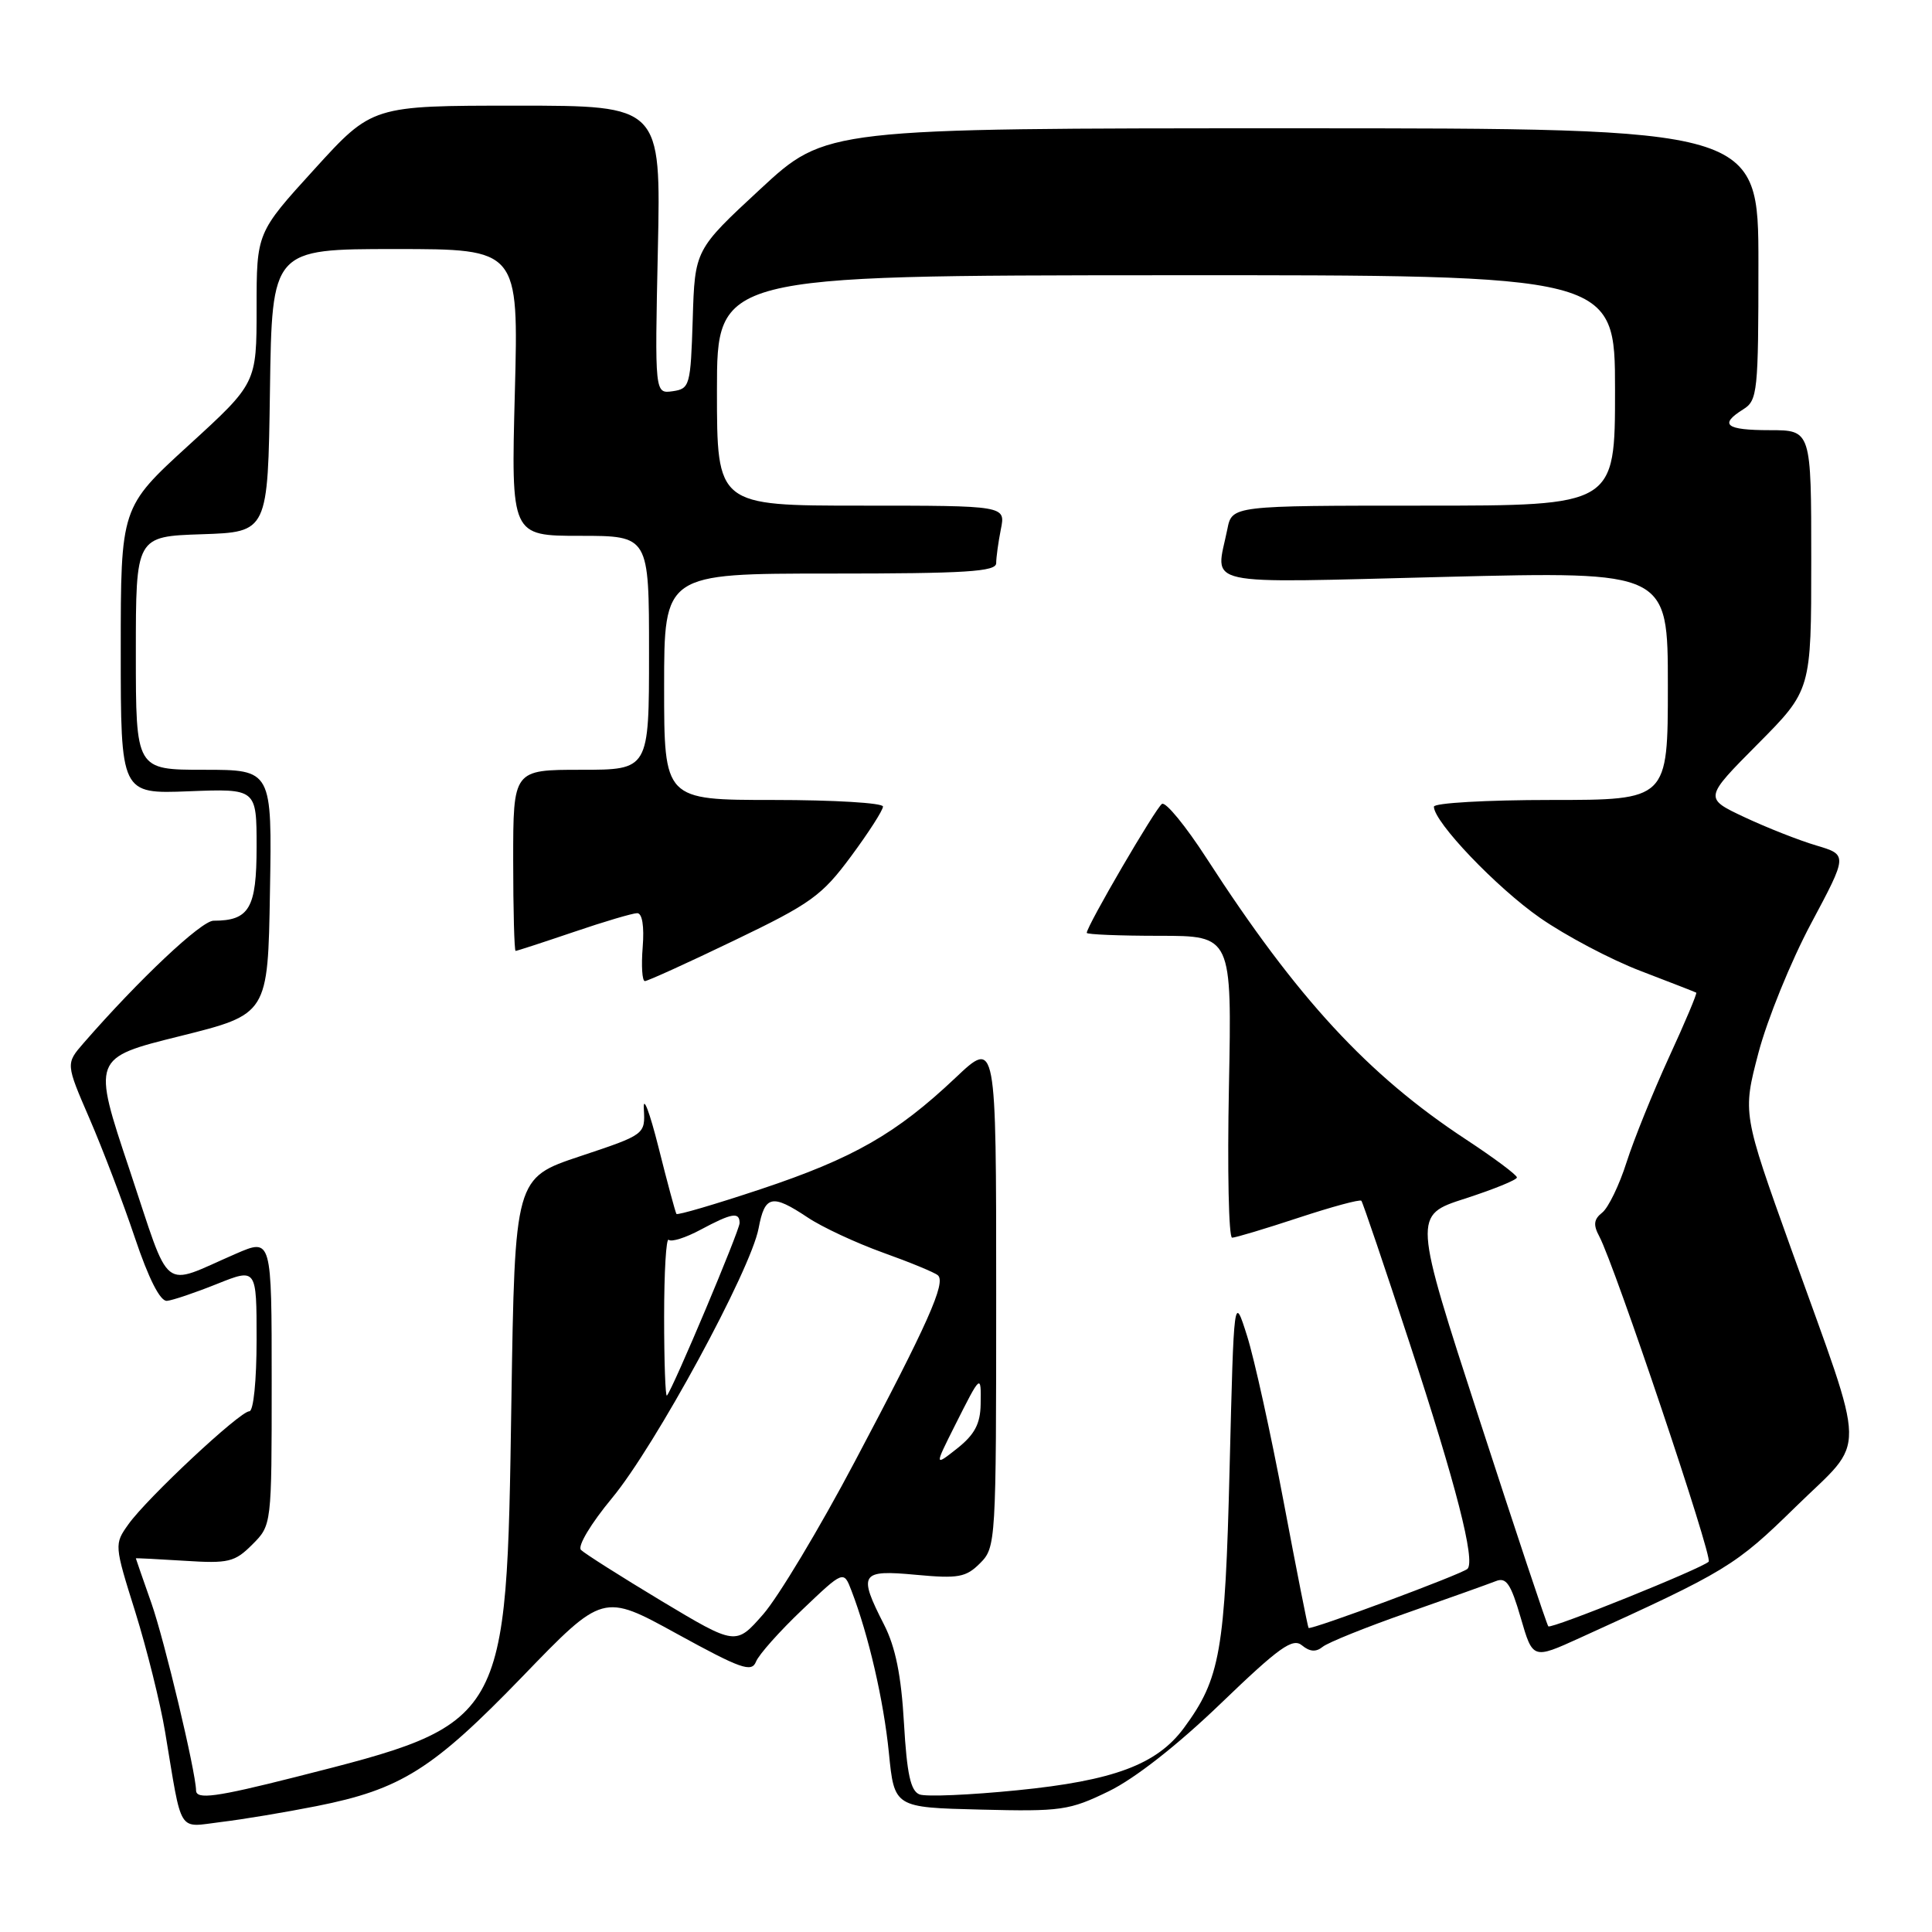 <?xml version="1.0" encoding="UTF-8" standalone="no"?>
<!DOCTYPE svg PUBLIC "-//W3C//DTD SVG 1.1//EN" "http://www.w3.org/Graphics/SVG/1.1/DTD/svg11.dtd" >
<svg xmlns="http://www.w3.org/2000/svg" xmlns:xlink="http://www.w3.org/1999/xlink" version="1.1" viewBox="0 0 256 256">
 <g >
 <path fill="currentColor"
d=" M 41.94 239.32 C 53.13 237.10 57.34 234.45 69.23 222.15 C 79.90 211.10 79.90 211.10 89.70 216.49 C 98.17 221.14 99.59 221.64 100.17 220.19 C 100.53 219.26 103.30 216.15 106.31 213.29 C 111.79 208.07 111.79 208.07 112.83 210.79 C 115.10 216.70 117.09 225.34 117.78 232.24 C 118.50 239.50 118.50 239.50 129.92 239.78 C 140.61 240.05 141.70 239.89 146.92 237.35 C 150.36 235.68 156.05 231.22 161.77 225.71 C 169.50 218.27 171.29 216.99 172.52 218.02 C 173.55 218.87 174.38 218.93 175.25 218.22 C 175.94 217.65 181.00 215.61 186.50 213.69 C 192.00 211.76 197.26 209.88 198.20 209.51 C 199.58 208.95 200.19 209.85 201.50 214.35 C 203.10 219.87 203.10 219.87 209.30 217.05 C 228.82 208.18 229.91 207.52 237.97 199.63 C 247.43 190.38 247.49 193.78 237.35 165.52 C 230.90 147.53 230.90 147.53 233.00 139.52 C 234.16 135.11 237.29 127.40 239.97 122.38 C 244.83 113.27 244.83 113.27 240.67 112.03 C 238.37 111.35 234.09 109.66 231.15 108.28 C 225.79 105.76 225.79 105.76 232.90 98.60 C 240.00 91.45 240.00 91.45 240.00 74.23 C 240.00 57.00 240.00 57.00 234.50 57.00 C 228.67 57.00 227.74 56.27 231.00 54.23 C 232.88 53.06 233.00 51.90 233.00 34.99 C 233.00 17.00 233.00 17.00 171.22 17.00 C 109.44 17.00 109.44 17.00 100.75 25.05 C 92.07 33.09 92.07 33.09 91.79 42.30 C 91.51 51.12 91.40 51.51 89.13 51.84 C 86.76 52.17 86.76 52.17 87.17 33.09 C 87.58 14.00 87.58 14.00 68.45 14.00 C 49.32 14.00 49.32 14.00 41.66 22.42 C 34.00 30.83 34.00 30.83 34.00 40.81 C 34.00 50.78 34.00 50.78 25.00 59.00 C 16.00 67.22 16.00 67.22 16.00 86.21 C 16.00 105.20 16.00 105.20 25.00 104.85 C 34.00 104.50 34.00 104.50 34.00 112.21 C 34.00 120.35 33.04 122.00 28.29 122.00 C 26.68 122.00 18.41 129.79 11.07 138.22 C 8.71 140.94 8.71 140.94 11.86 148.22 C 13.59 152.22 16.30 159.32 17.87 164.00 C 19.70 169.45 21.23 172.45 22.12 172.37 C 22.88 172.30 25.86 171.29 28.75 170.13 C 34.00 168.03 34.00 168.03 34.00 177.51 C 34.00 182.93 33.59 187.00 33.04 187.00 C 31.79 187.00 19.50 198.49 17.02 201.97 C 15.13 204.62 15.14 204.71 17.92 213.57 C 19.45 218.48 21.24 225.65 21.88 229.50 C 24.18 243.29 23.46 242.13 29.33 241.42 C 32.18 241.08 37.85 240.13 41.94 239.32 Z  M 25.98 237.25 C 25.93 234.70 21.79 217.36 20.07 212.45 C 18.93 209.21 18.00 206.53 18.00 206.49 C 18.00 206.44 20.89 206.59 24.43 206.81 C 30.29 207.19 31.10 206.99 33.43 204.66 C 36.00 202.09 36.00 202.09 36.00 183.08 C 36.00 164.07 36.00 164.07 31.25 166.13 C 21.19 170.49 22.75 171.72 17.18 155.04 C 12.21 140.18 12.21 140.18 23.86 137.29 C 35.50 134.39 35.50 134.39 35.77 118.20 C 36.05 102.00 36.05 102.00 27.02 102.00 C 18.00 102.00 18.00 102.00 18.00 86.54 C 18.00 71.08 18.00 71.08 26.75 70.79 C 35.50 70.50 35.50 70.50 35.77 51.75 C 36.04 33.00 36.04 33.00 52.38 33.00 C 68.72 33.00 68.72 33.00 68.22 52.00 C 67.72 71.00 67.72 71.00 76.86 71.00 C 86.00 71.00 86.00 71.00 86.00 86.50 C 86.00 102.00 86.00 102.00 77.00 102.00 C 68.00 102.00 68.00 102.00 68.00 114.00 C 68.00 120.60 68.15 126.00 68.32 126.00 C 68.50 126.00 71.96 124.87 76.00 123.50 C 80.04 122.12 83.84 121.00 84.43 121.00 C 85.10 121.00 85.38 122.72 85.16 125.50 C 84.96 127.97 85.09 130.00 85.45 130.00 C 85.81 130.00 91.14 127.58 97.30 124.61 C 107.44 119.74 108.90 118.69 112.75 113.49 C 115.09 110.33 117.00 107.36 117.00 106.87 C 117.00 106.39 110.47 106.00 102.50 106.00 C 88.00 106.00 88.00 106.00 88.00 91.00 C 88.00 76.00 88.00 76.00 110.00 76.00 C 128.00 76.00 132.00 75.75 132.00 74.62 C 132.00 73.87 132.28 71.84 132.62 70.12 C 133.25 67.00 133.25 67.00 114.12 67.00 C 95.00 67.00 95.00 67.00 95.00 51.75 C 95.00 36.50 95.00 36.50 154.50 36.47 C 214.00 36.44 214.00 36.44 214.00 51.72 C 214.00 67.00 214.00 67.00 188.62 67.00 C 163.25 67.00 163.25 67.00 162.63 70.12 C 161.08 77.83 158.44 77.26 191.50 76.44 C 221.00 75.71 221.00 75.71 221.00 90.86 C 221.00 106.00 221.00 106.00 205.50 106.00 C 196.97 106.00 190.00 106.40 190.00 106.89 C 190.00 108.92 198.30 117.61 204.06 121.62 C 207.45 123.98 213.44 127.15 217.37 128.65 C 221.29 130.15 224.62 131.45 224.76 131.53 C 224.90 131.62 223.28 135.47 221.15 140.09 C 219.03 144.72 216.50 150.97 215.53 154.00 C 214.57 157.03 213.11 160.03 212.31 160.67 C 211.18 161.56 211.09 162.30 211.92 163.84 C 213.96 167.67 226.98 206.35 226.41 206.93 C 225.52 207.83 205.55 215.88 205.16 215.50 C 204.97 215.31 200.86 202.97 196.03 188.09 C 187.24 161.04 187.24 161.04 194.12 158.82 C 197.90 157.60 201.00 156.34 201.00 156.02 C 201.00 155.69 197.97 153.43 194.26 150.99 C 181.25 142.44 171.87 132.28 159.88 113.73 C 157.12 109.46 154.46 106.21 153.97 106.52 C 153.15 107.02 144.00 122.71 144.00 123.61 C 144.00 123.82 148.33 124.00 153.62 124.00 C 163.23 124.00 163.23 124.00 162.84 144.00 C 162.62 155.00 162.81 164.00 163.26 164.00 C 163.70 164.00 167.67 162.81 172.06 161.36 C 176.46 159.91 180.20 158.89 180.39 159.11 C 180.57 159.32 183.46 167.82 186.79 178.00 C 192.95 196.77 195.52 206.81 194.45 207.88 C 193.77 208.56 173.68 216.03 173.39 215.71 C 173.29 215.59 171.80 208.07 170.09 199.00 C 168.38 189.93 166.20 180.03 165.24 177.00 C 163.50 171.50 163.50 171.50 162.93 194.50 C 162.33 218.85 161.70 222.42 156.87 228.97 C 153.29 233.81 147.56 235.95 134.79 237.22 C 128.52 237.85 122.69 238.10 121.84 237.77 C 120.66 237.31 120.17 235.07 119.78 228.32 C 119.42 222.02 118.66 218.25 117.14 215.27 C 113.68 208.49 114.00 207.98 121.37 208.67 C 126.99 209.19 127.99 209.01 129.87 207.13 C 131.96 205.04 132.00 204.36 132.00 171.35 C 132.00 137.71 132.00 137.71 126.61 142.81 C 118.77 150.22 113.08 153.48 100.80 157.57 C 94.79 159.57 89.76 161.05 89.63 160.85 C 89.50 160.66 88.42 156.68 87.25 152.00 C 86.07 147.32 85.20 145.04 85.31 146.92 C 85.50 150.33 85.50 150.33 76.86 153.21 C 68.22 156.09 68.22 156.09 67.76 185.80 C 67.11 228.62 67.28 228.33 39.10 235.48 C 28.63 238.13 26.01 238.48 25.98 237.25 Z  M 87.67 212.15 C 82.27 208.90 77.46 205.85 76.98 205.37 C 76.50 204.88 78.29 201.89 81.10 198.50 C 86.83 191.59 99.48 168.29 100.52 162.75 C 101.34 158.38 102.29 158.17 107.02 161.32 C 108.93 162.60 113.42 164.69 117.00 165.98 C 120.58 167.26 123.85 168.61 124.27 168.98 C 125.38 169.93 122.98 175.33 113.28 193.64 C 108.59 202.52 103.11 211.64 101.12 213.91 C 97.50 218.04 97.50 218.04 87.67 212.15 Z  M 126.52 188.91 C 129.98 182.03 130.01 182.00 129.94 186.08 C 129.90 188.66 129.14 190.09 126.85 191.91 C 123.81 194.31 123.81 194.31 126.52 188.91 Z  M 88.00 174.50 C 88.00 168.54 88.27 163.94 88.61 164.28 C 88.95 164.61 90.85 164.01 92.84 162.94 C 96.97 160.73 98.00 160.55 98.00 162.06 C 98.00 163.05 89.17 184.02 88.37 184.92 C 88.17 185.15 88.00 180.46 88.00 174.50 Z "/>
</g>
</svg>
